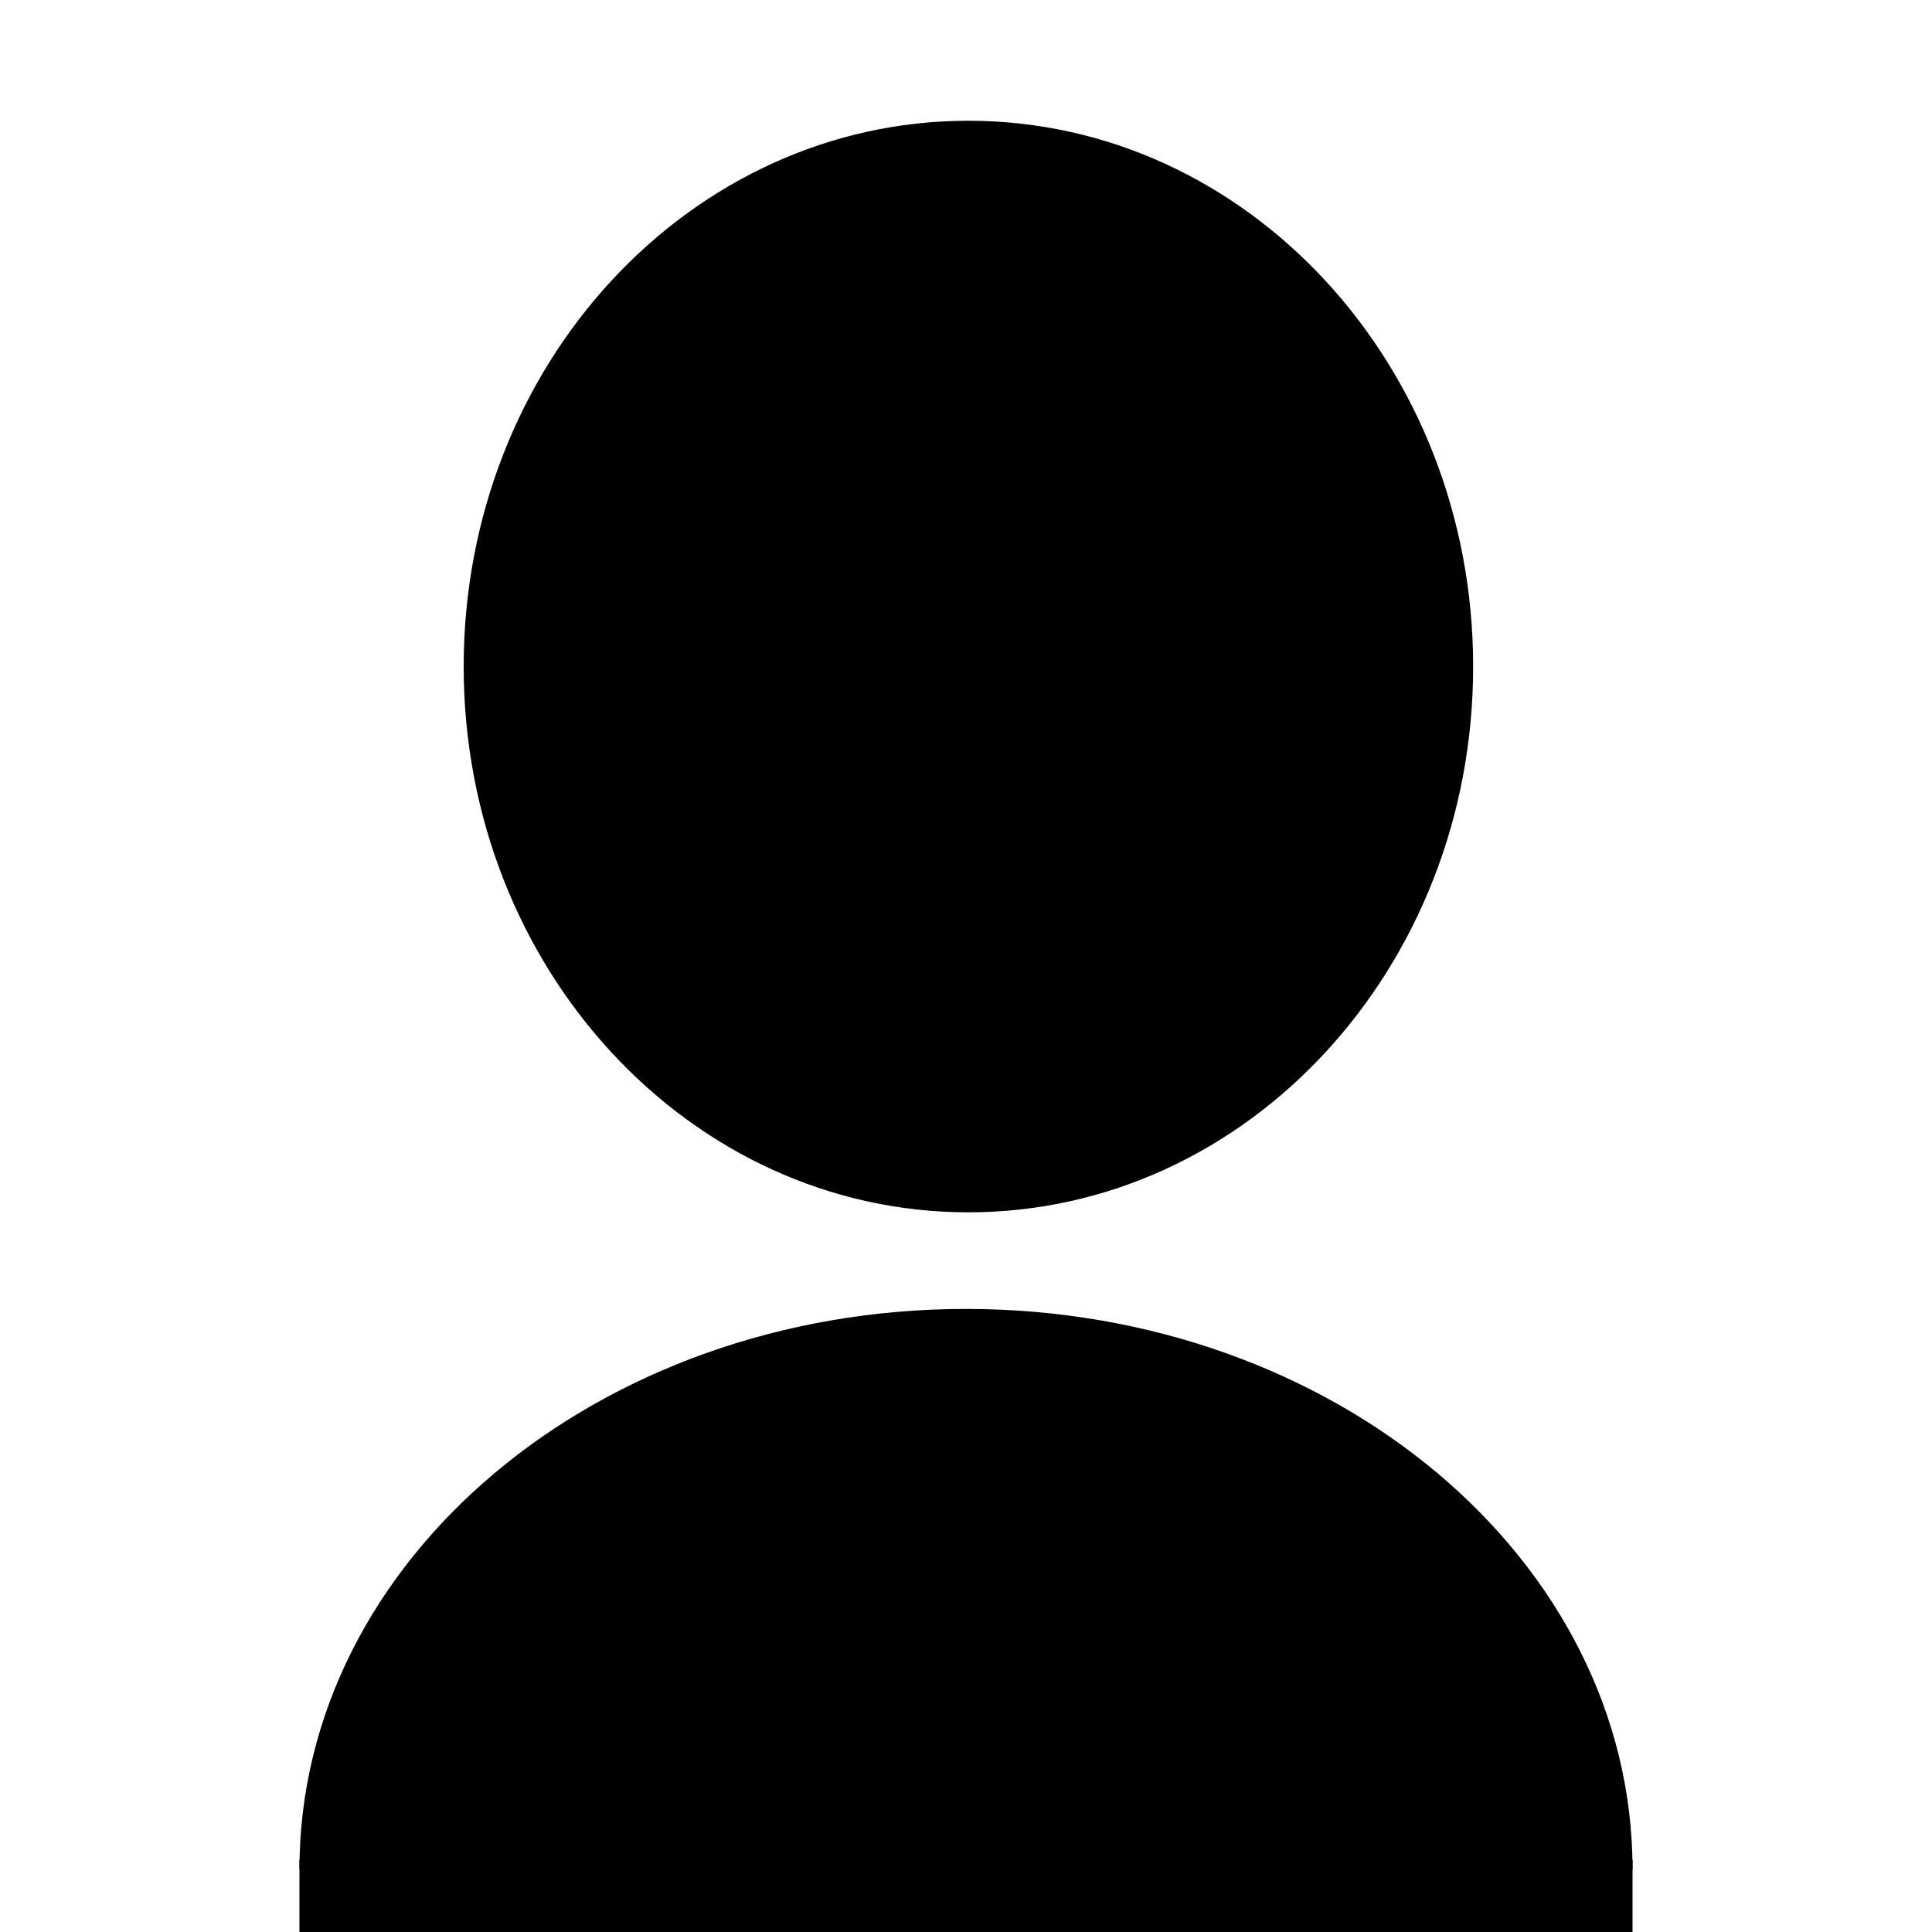 <svg id="レイヤー_1" data-name="レイヤー 1" xmlns="http://www.w3.org/2000/svg" viewBox="0 0 400 400"><defs><style>.cls-1{fill:none;}</style></defs><title>usericon</title><ellipse cx="200.5" cy="138" rx="104" ry="112.5"/><path d="M200.5,26C257.57,26,304,76.243,304,138S257.57,250,200.5,250,97,199.757,97,138,143.43,26,200.5,26m0-1C142.786,25,96,75.592,96,138s46.786,113,104.5,113S305,200.408,305,138,258.214,25,200.5,25Z"/><path class="cls-1" d="M0,0V400H62c0-64.065,61.785-116,138-116s138,51.935,138,116h62V0Z"/><path d="M62.501,386.5c.322-63.457,61.88-115,137.499-115,75.619,0,137.176,51.543,137.499,115Z"/><path d="M200,272c36.626,0,71.052,11.983,96.937,33.741C322.491,327.221,336.689,355.689,336.995,386H63.005c.305-30.311,14.504-58.779,40.058-80.259C128.948,283.983,163.374,272,200,272m0-1c-76.215,0-138,51.935-138,116H338c0-64.065-61.785-116-138-116Z"/><rect x="62.5" y="385.5" width="275" height="14"/><path d="M337,386v13H63V386H337m1-1H62v15H338V385Z"/></svg>